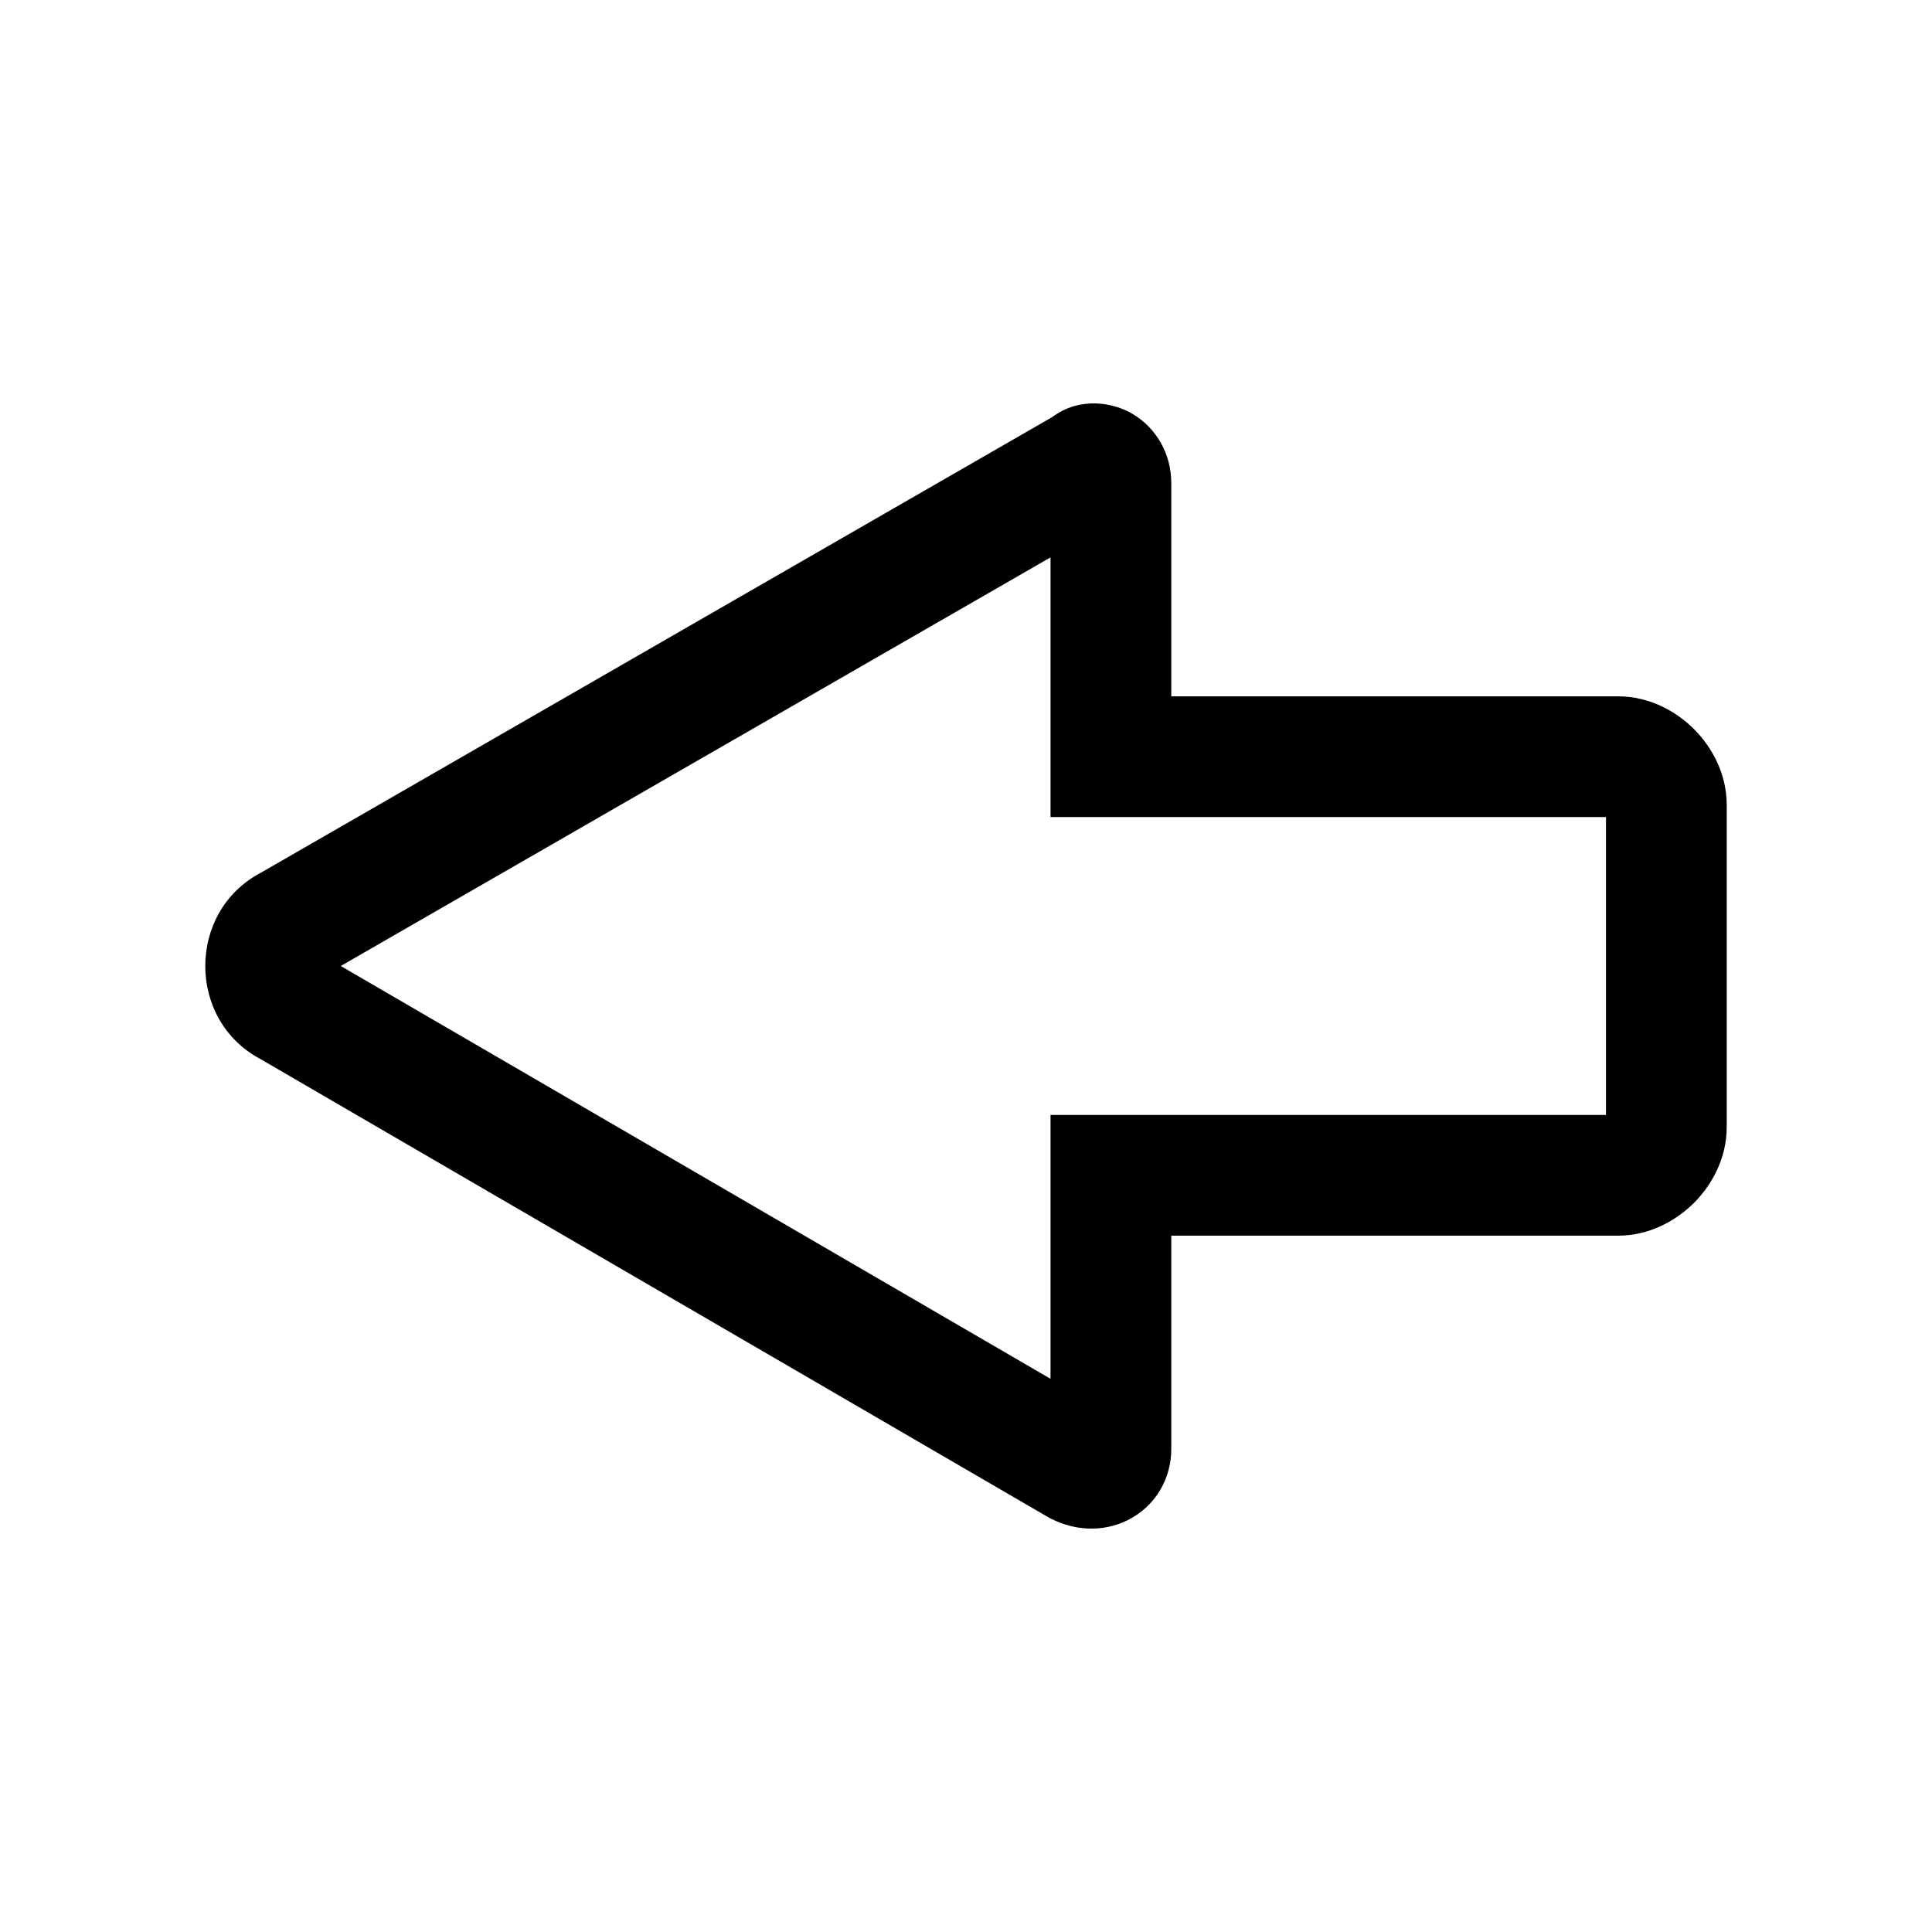 <svg width="24" height="24" viewBox="0 0 24 24" fill="none" xmlns="http://www.w3.org/2000/svg">
<path fill-rule="evenodd" clip-rule="evenodd" d="M13.05 6.924L4.233 12L13.05 17.128V13.85H19.95V10.15H13.05V6.924ZM14.073 5.144C14.363 5.318 14.55 5.637 14.55 6V8.65H20.1C20.494 8.65 20.825 8.839 21.043 9.057C21.261 9.275 21.45 9.606 21.45 10V14C21.45 14.394 21.261 14.725 21.043 14.943C20.825 15.16 20.494 15.35 20.1 15.35H14.55V18C14.55 18.376 14.347 18.715 14.01 18.883C13.692 19.042 13.341 19.009 13.065 18.87L13.043 18.86L3.239 13.158C2.32 12.674 2.32 11.324 3.241 10.841L13.071 5.181C13.413 4.926 13.826 4.996 14.073 5.144Z" fill="black"/>
</svg>
